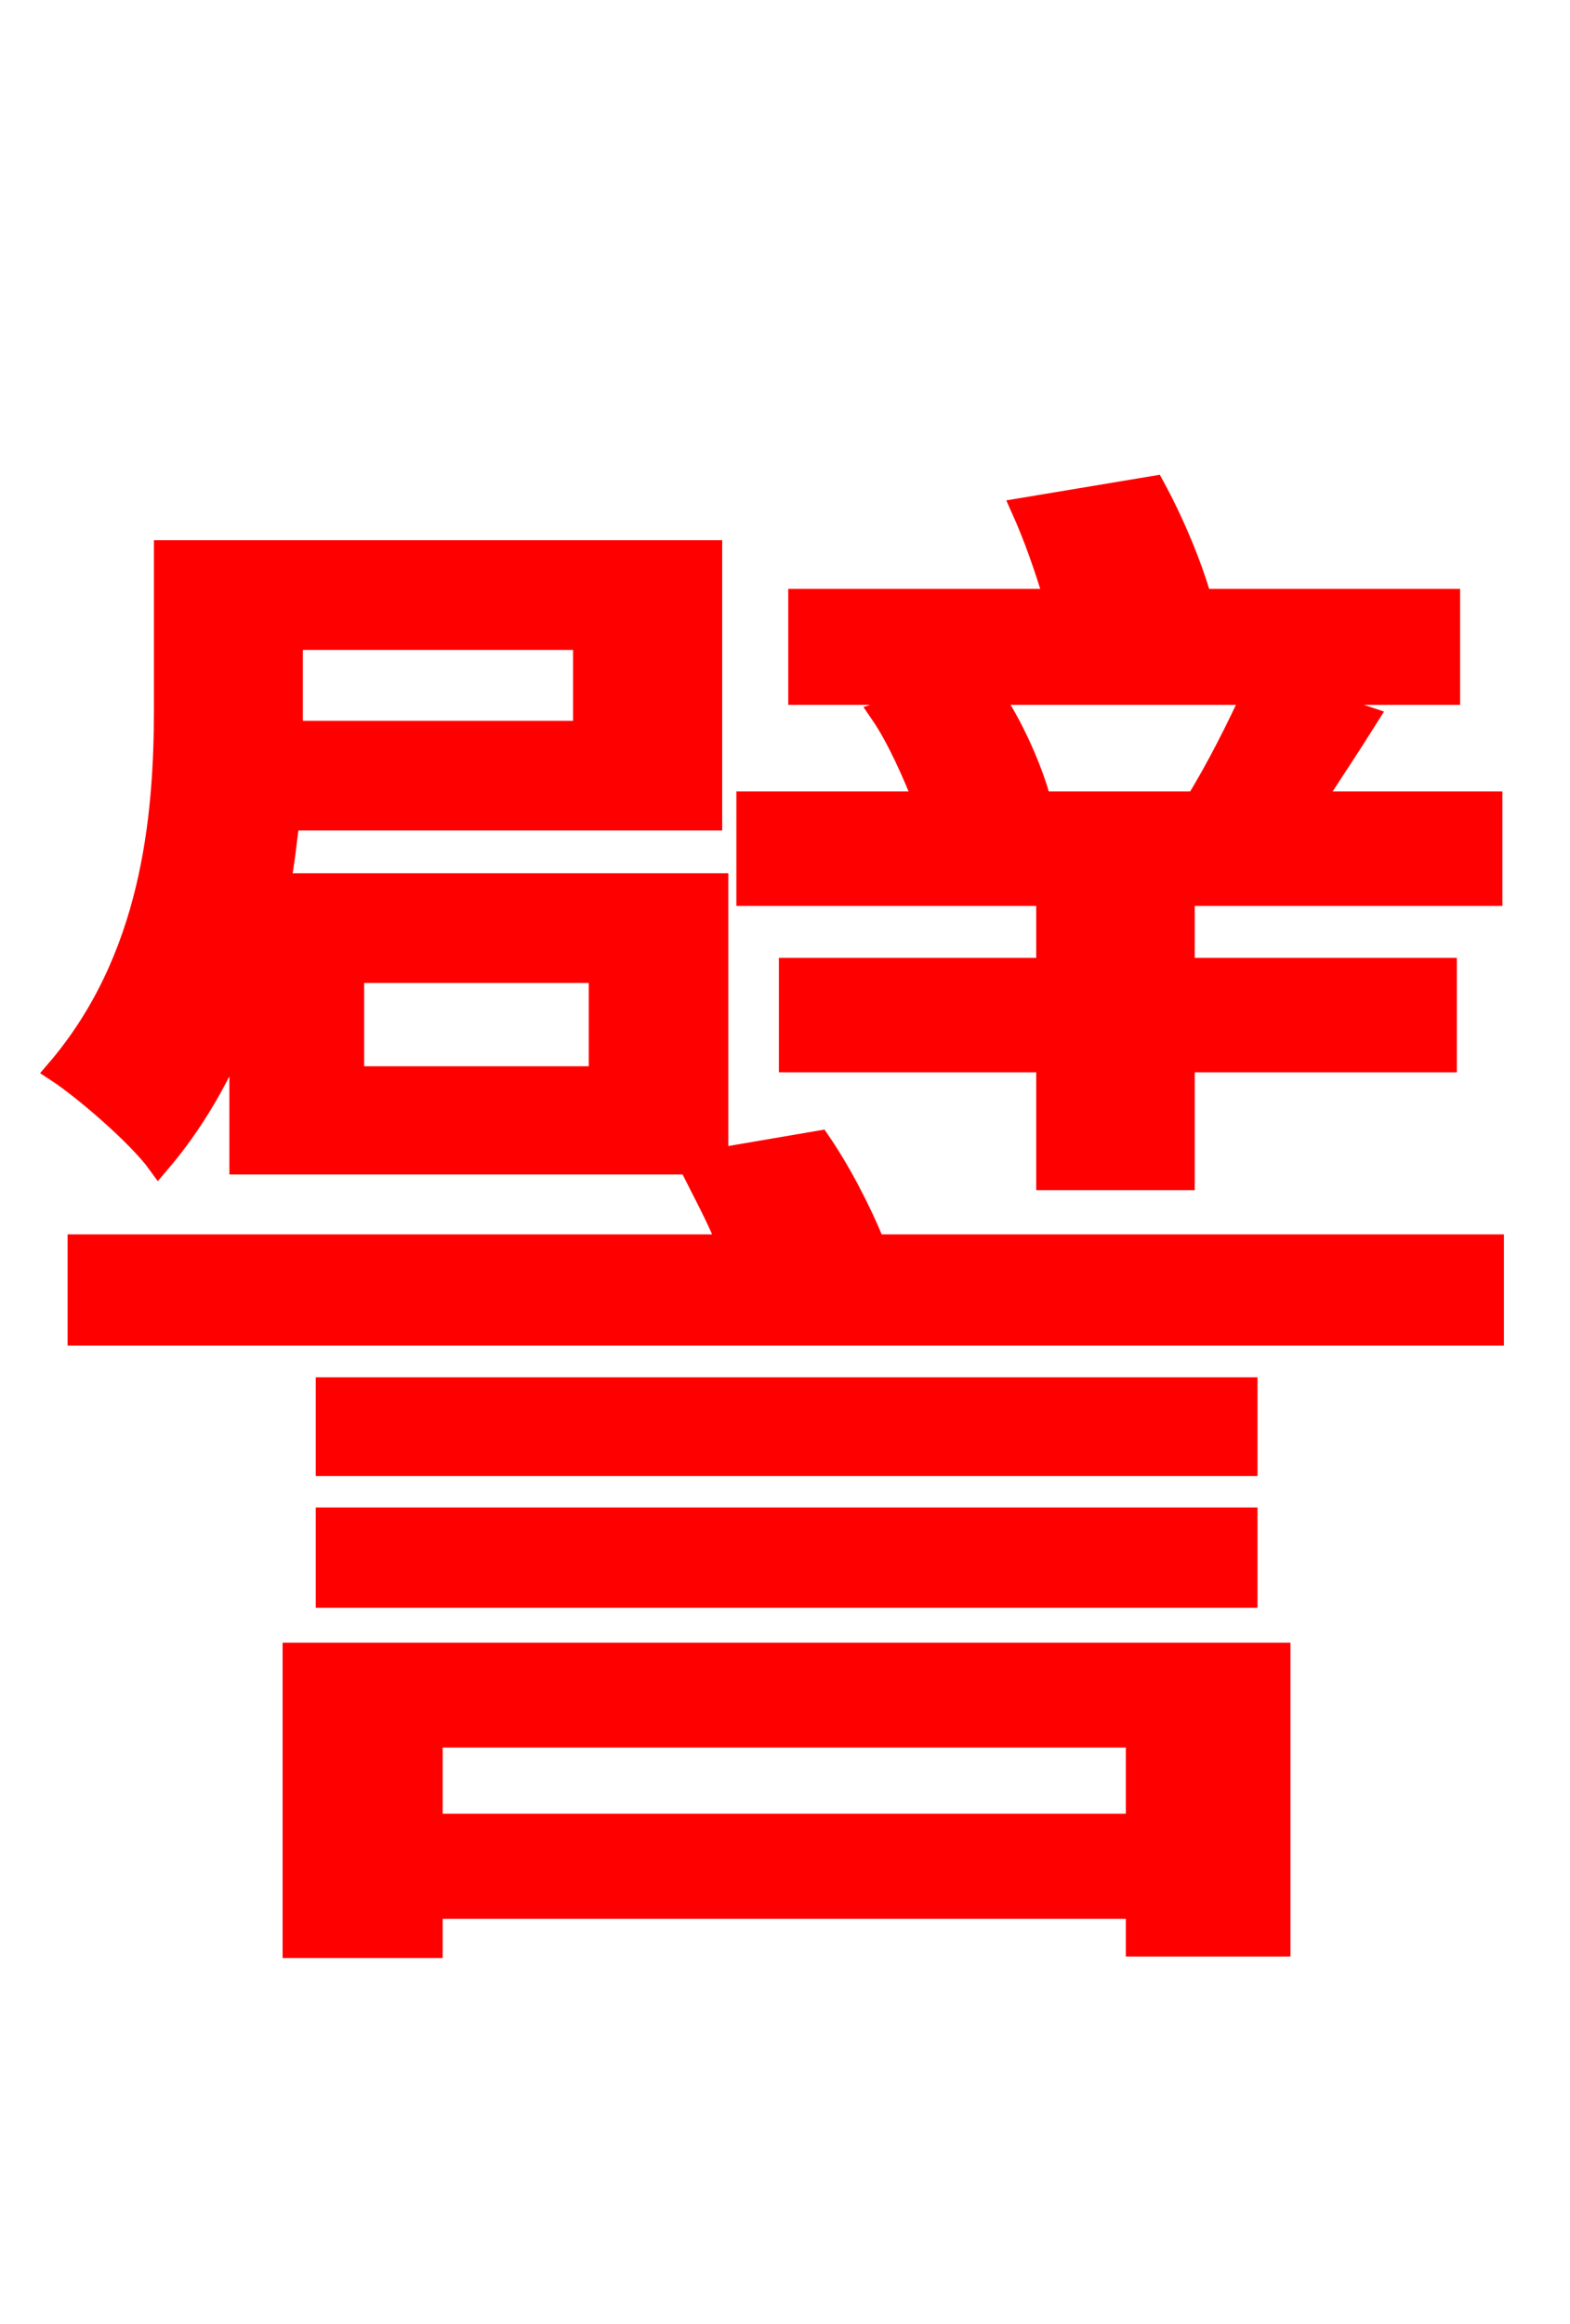 <svg xmlns="http://www.w3.org/2000/svg" xmlns:xlink="http://www.w3.org/1999/xlink" width="72" height="106.56"><path fill="red" stroke="red" d="M57.46 31.82C56.81 33.26 55.80 35.28 54.86 36.79L47.02 36.79L47.66 36.58C47.30 35.28 46.44 33.26 45.43 31.82ZM48.02 44.42L36.22 44.42L36.22 48.67L48.02 48.67L48.02 54.07L54.29 54.07L54.29 48.67L66.31 48.67L66.31 44.42L54.29 44.42L54.29 41.04L68.40 41.04L68.40 36.79L60.19 36.79C60.98 35.57 61.85 34.27 62.71 32.90L59.47 31.82L66.46 31.82L66.46 27.50L55.08 27.50C54.58 25.78 53.78 23.90 52.92 22.32L46.87 23.33C47.45 24.62 47.95 26.06 48.38 27.50L36.65 27.50L36.65 31.82L43.13 31.82L40.39 32.69C41.18 33.84 41.90 35.50 42.41 36.79L34.27 36.79L34.27 41.04L48.02 41.04ZM52.13 79.63L52.13 83.66L19.80 83.66L19.80 79.63ZM13.46 89.28L19.80 89.28L19.80 87.48L52.13 87.48L52.13 89.21L58.68 89.21L58.68 75.82L13.46 75.82ZM14.98 73.22L57.17 73.22L57.17 69.62L14.98 69.62ZM57.17 63.65L14.98 63.65L14.98 67.18L57.17 67.18ZM27.50 49.39L16.20 49.39L16.20 44.57L27.50 44.57ZM26.78 29.30L26.78 33.55L13.39 33.55L13.39 32.69L13.39 29.30ZM40.10 57.10C39.46 55.51 38.52 53.71 37.58 52.34L32.90 53.14L32.90 40.54L12.82 40.54C13.03 39.53 13.10 38.59 13.25 37.58L32.62 37.58L32.62 25.27L7.56 25.27L7.56 32.47C7.56 37.51 6.98 43.99 2.59 49.10C3.82 49.90 6.34 52.06 7.27 53.35C8.93 51.41 10.08 49.32 11.02 47.09L11.02 53.35L31.61 53.35C32.18 54.50 32.90 55.80 33.41 57.10L3.60 57.10L3.60 61.20L68.47 61.20L68.47 57.10Z"/></svg>
